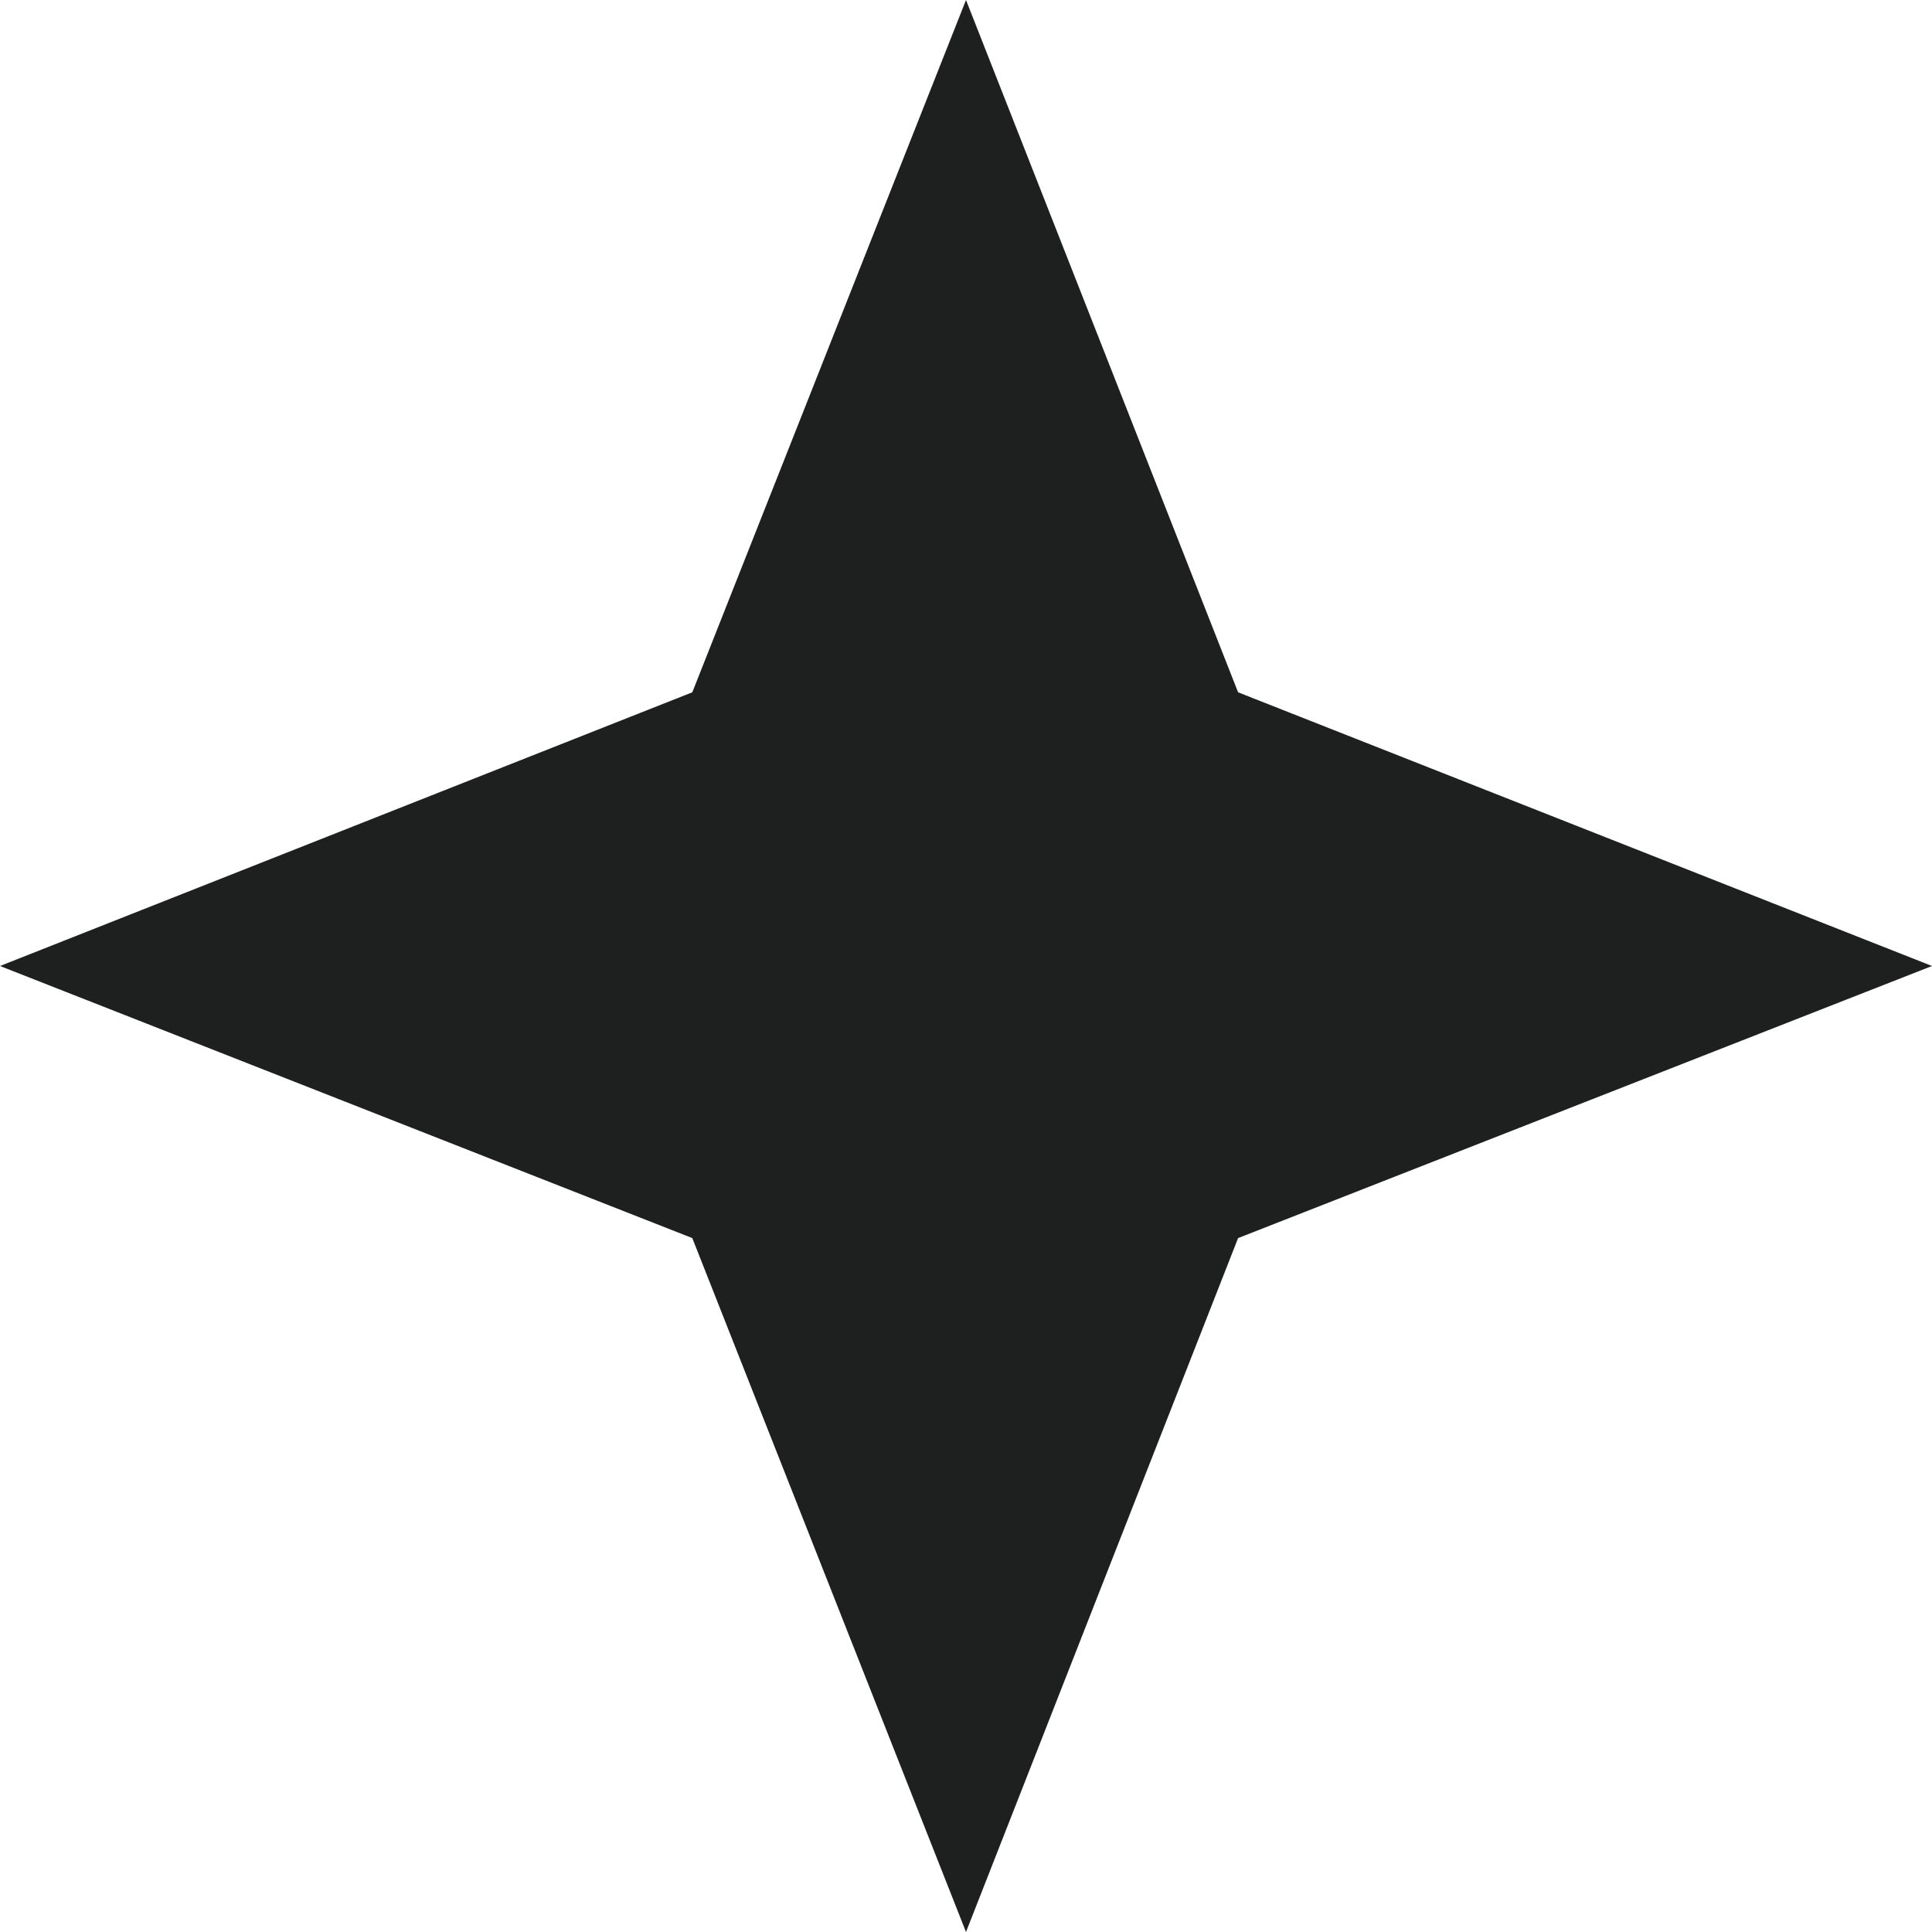 <svg width="12" height="12" viewBox="0 0 12 12" fill="none" xmlns="http://www.w3.org/2000/svg" xmlns:xlink="http://www.w3.org/1999/xlink">
	<desc>
			Created with Pixso.
	</desc>
	<defs/>
	<path id="Star 1" d="M6 0L7.69 4.3L12 6L7.69 7.69L6 12L4.3 7.69L0 6L4.3 4.3L6 0Z" fill="#1D201F" fill-opacity="1" fill-rule="nonzero"/>
</svg>
